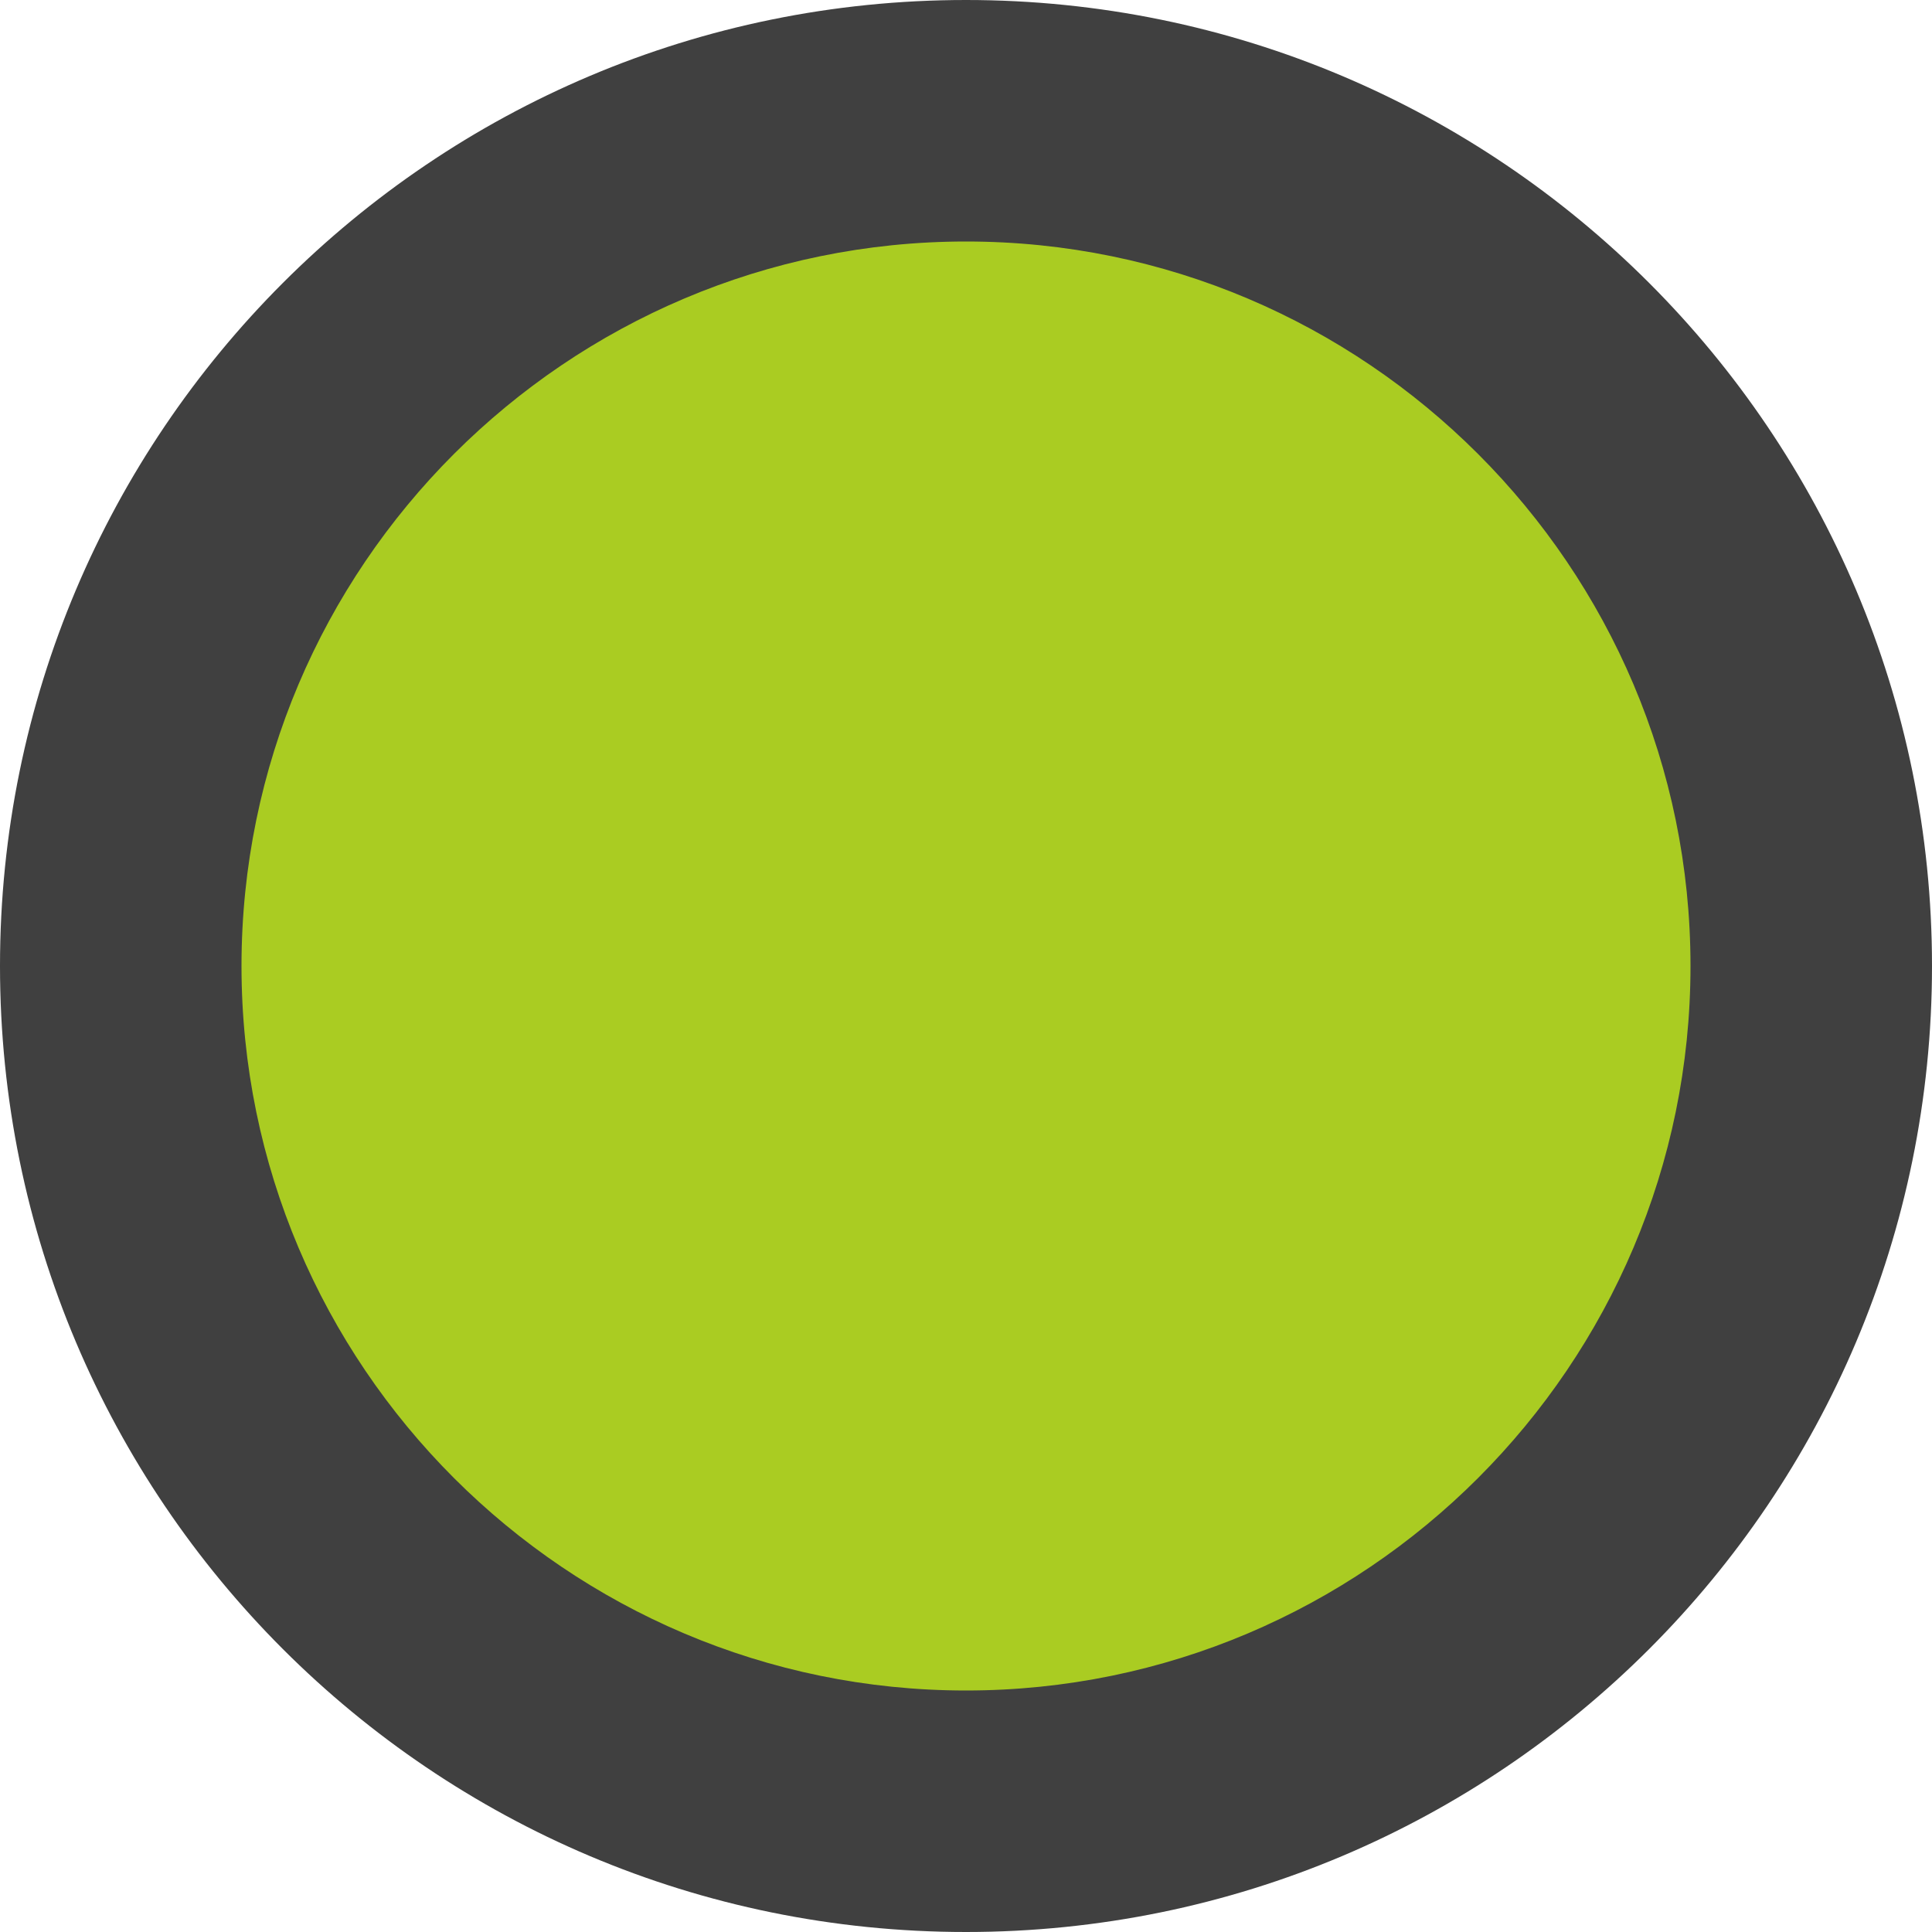 <svg xmlns="http://www.w3.org/2000/svg" width="24" height="24" viewBox="0 0 24 24"><path fill="#AC2" d="M12 22.5C6.21 22.5 1.5 17.79 1.5 12S6.21 1.5 12 1.5 22.5 6.21 22.5 12 17.79 22.5 12 22.5z"/><path fill="#404040" d="M12 3c4.962 0 9 4.038 9 9s-4.038 9-9 9-9-4.038-9-9 4.038-9 9-9m0-3C5.37 0 0 5.373 0 12s5.37 12 12 12 12-5.373 12-12S18.63 0 12 0z"/></svg>
